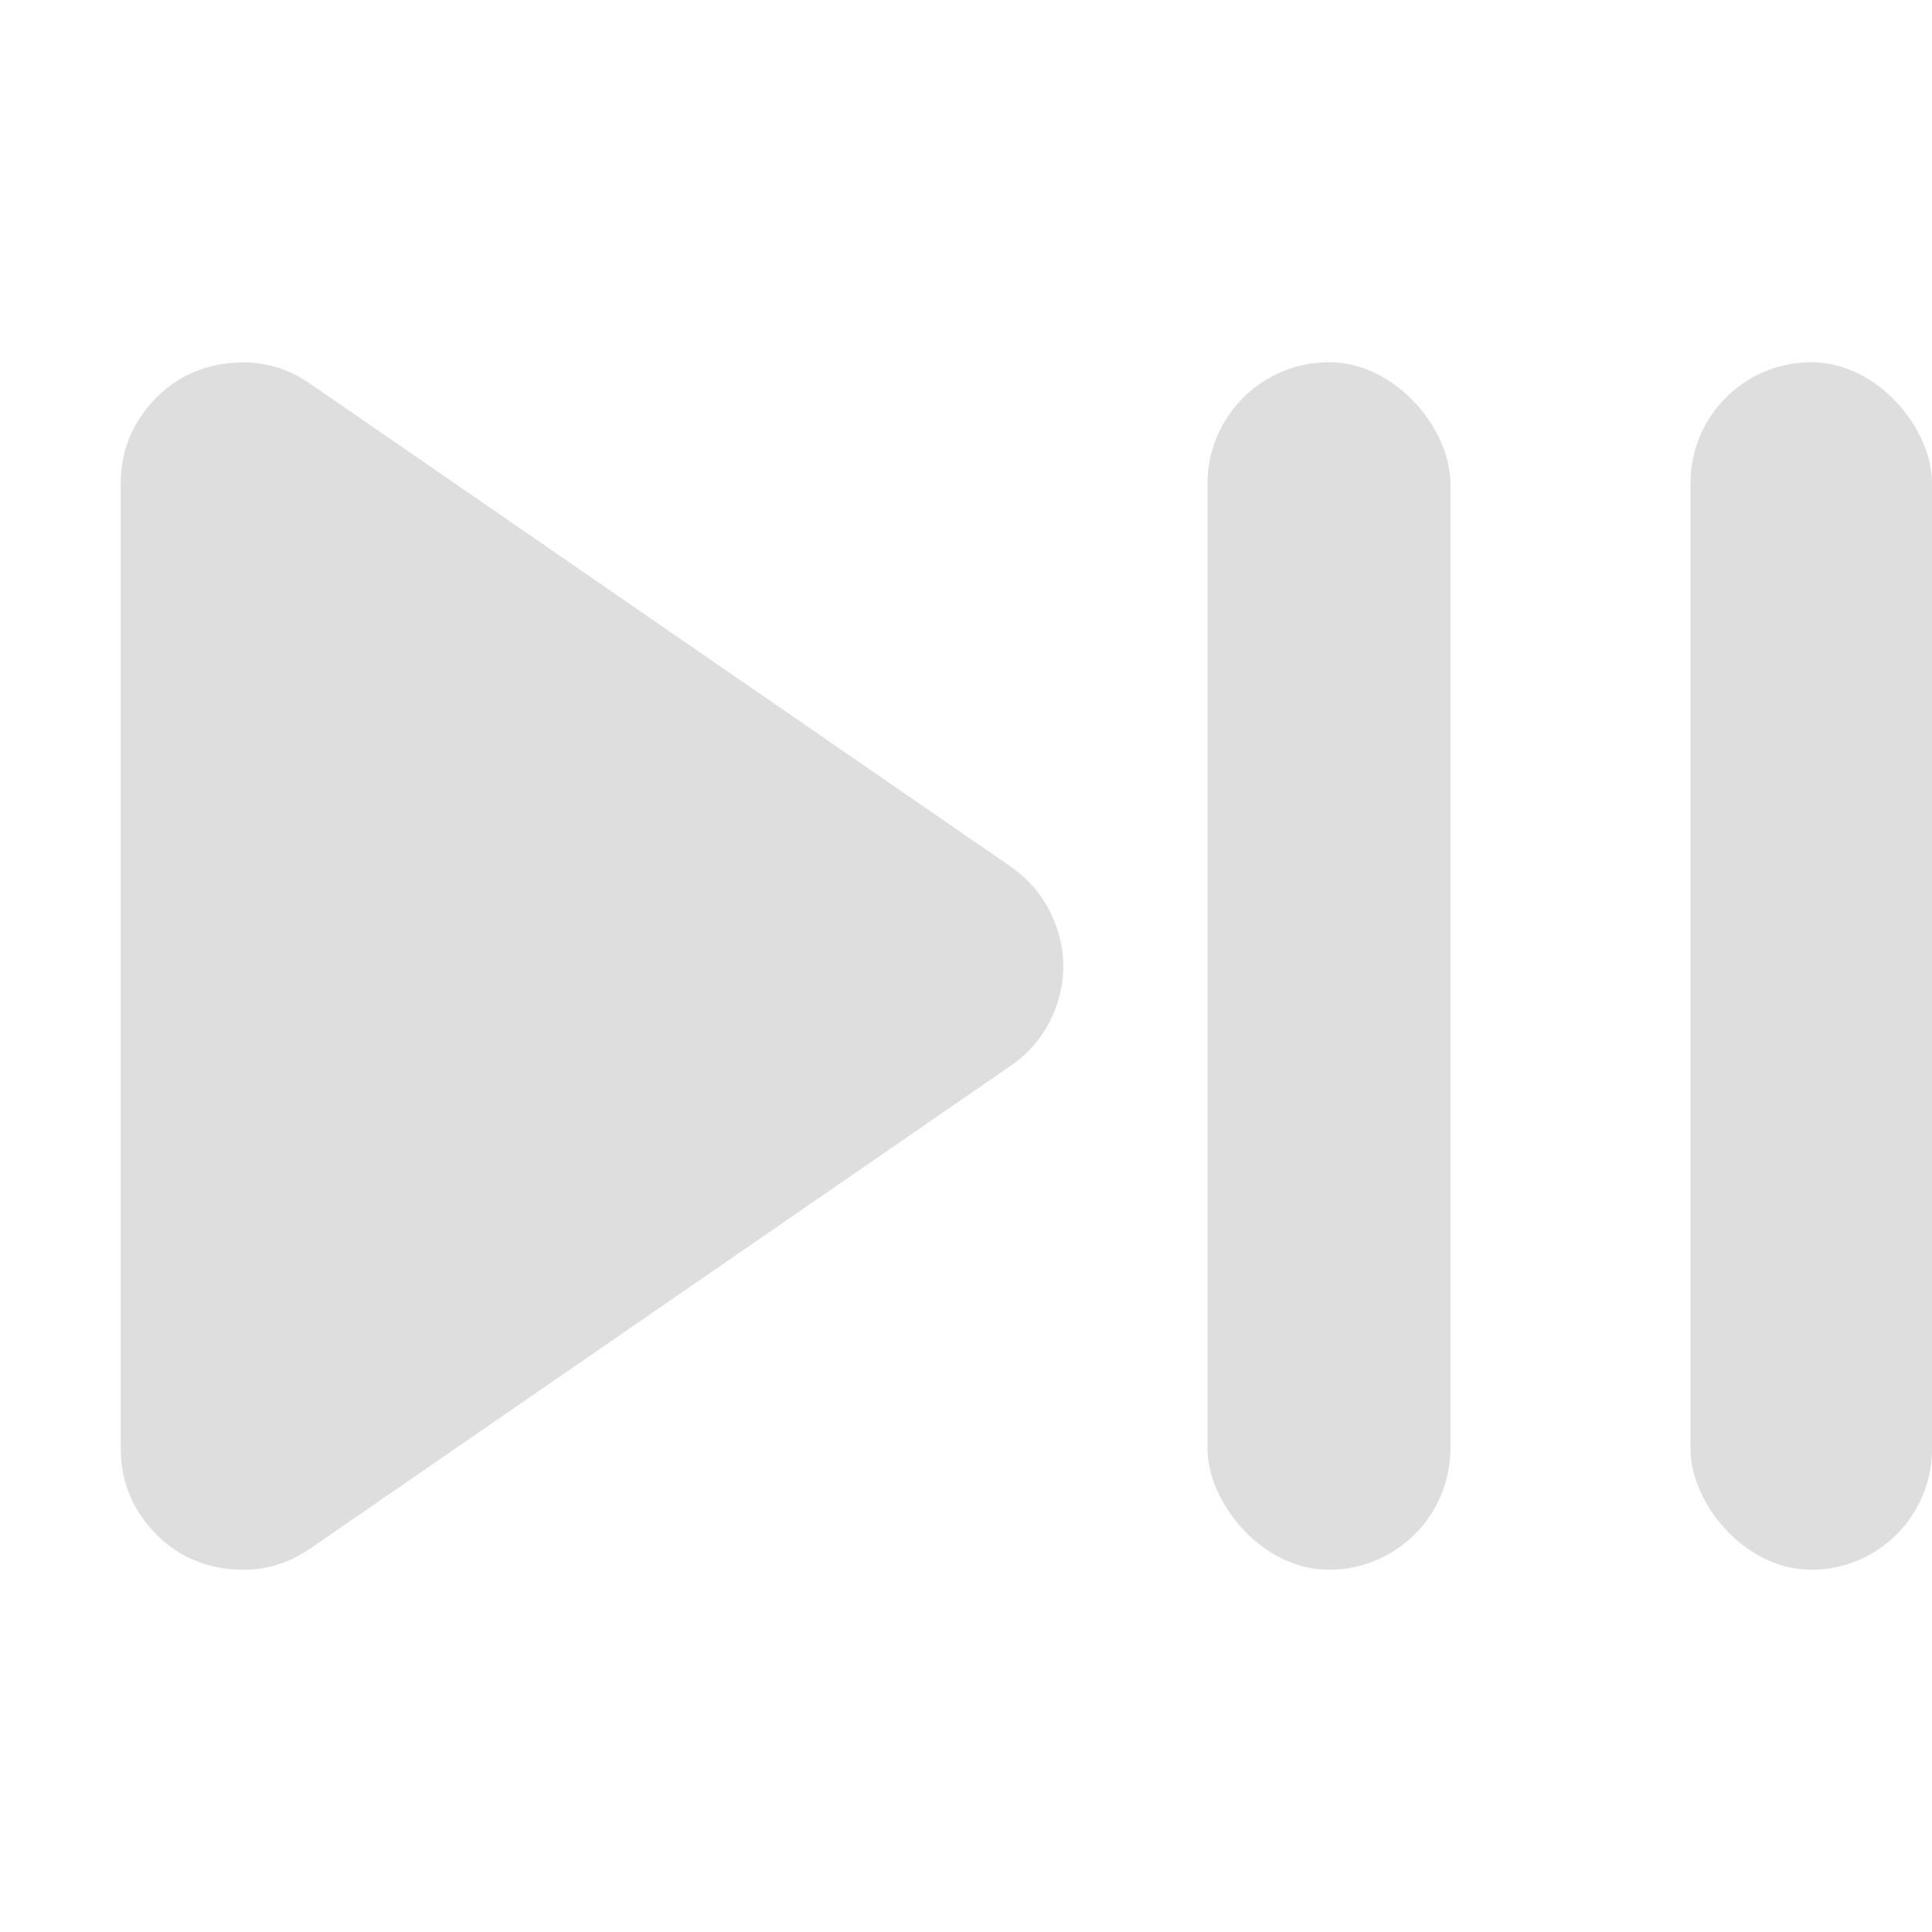 <svg version="1.1" viewBox="0 0 16 16" xmlns="http://www.w3.org/2000/svg">
 <defs>
  <style id="current-color-scheme" type="text/css">.ColorScheme-Text {
        color:#dedede;
      }</style>
 </defs>
 <g fill="#dedede">
  <rect x="10" y="3" width="2.012" height="10" rx="1.006" ry="1.006" stroke-width="1.831"/>
  <rect x="14" y="3" width="2" height="10" rx="1" ry="1" stroke-width="1.826"/>
  <path d="m1.881 3.009c-0.251 0.031-0.46 0.14-0.628 0.329-0.168 0.189-0.253 0.411-0.253 0.665v7.995c0 0.253 0.085 0.476 0.253 0.665 0.168 0.189 0.377 0.298 0.628 0.329 0.251 0.031 0.479-0.024 0.689-0.168l5.799-3.997c0.185-0.127 0.314-0.299 0.384-0.509 0.071-0.212 0.071-0.421 0-0.631-0.071-0.21-0.198-0.38-0.381-0.509l-5.803-4c-0.209-0.145-0.439-0.2-0.689-0.168z" stroke-width="1.561"/>
 </g>
</svg>
